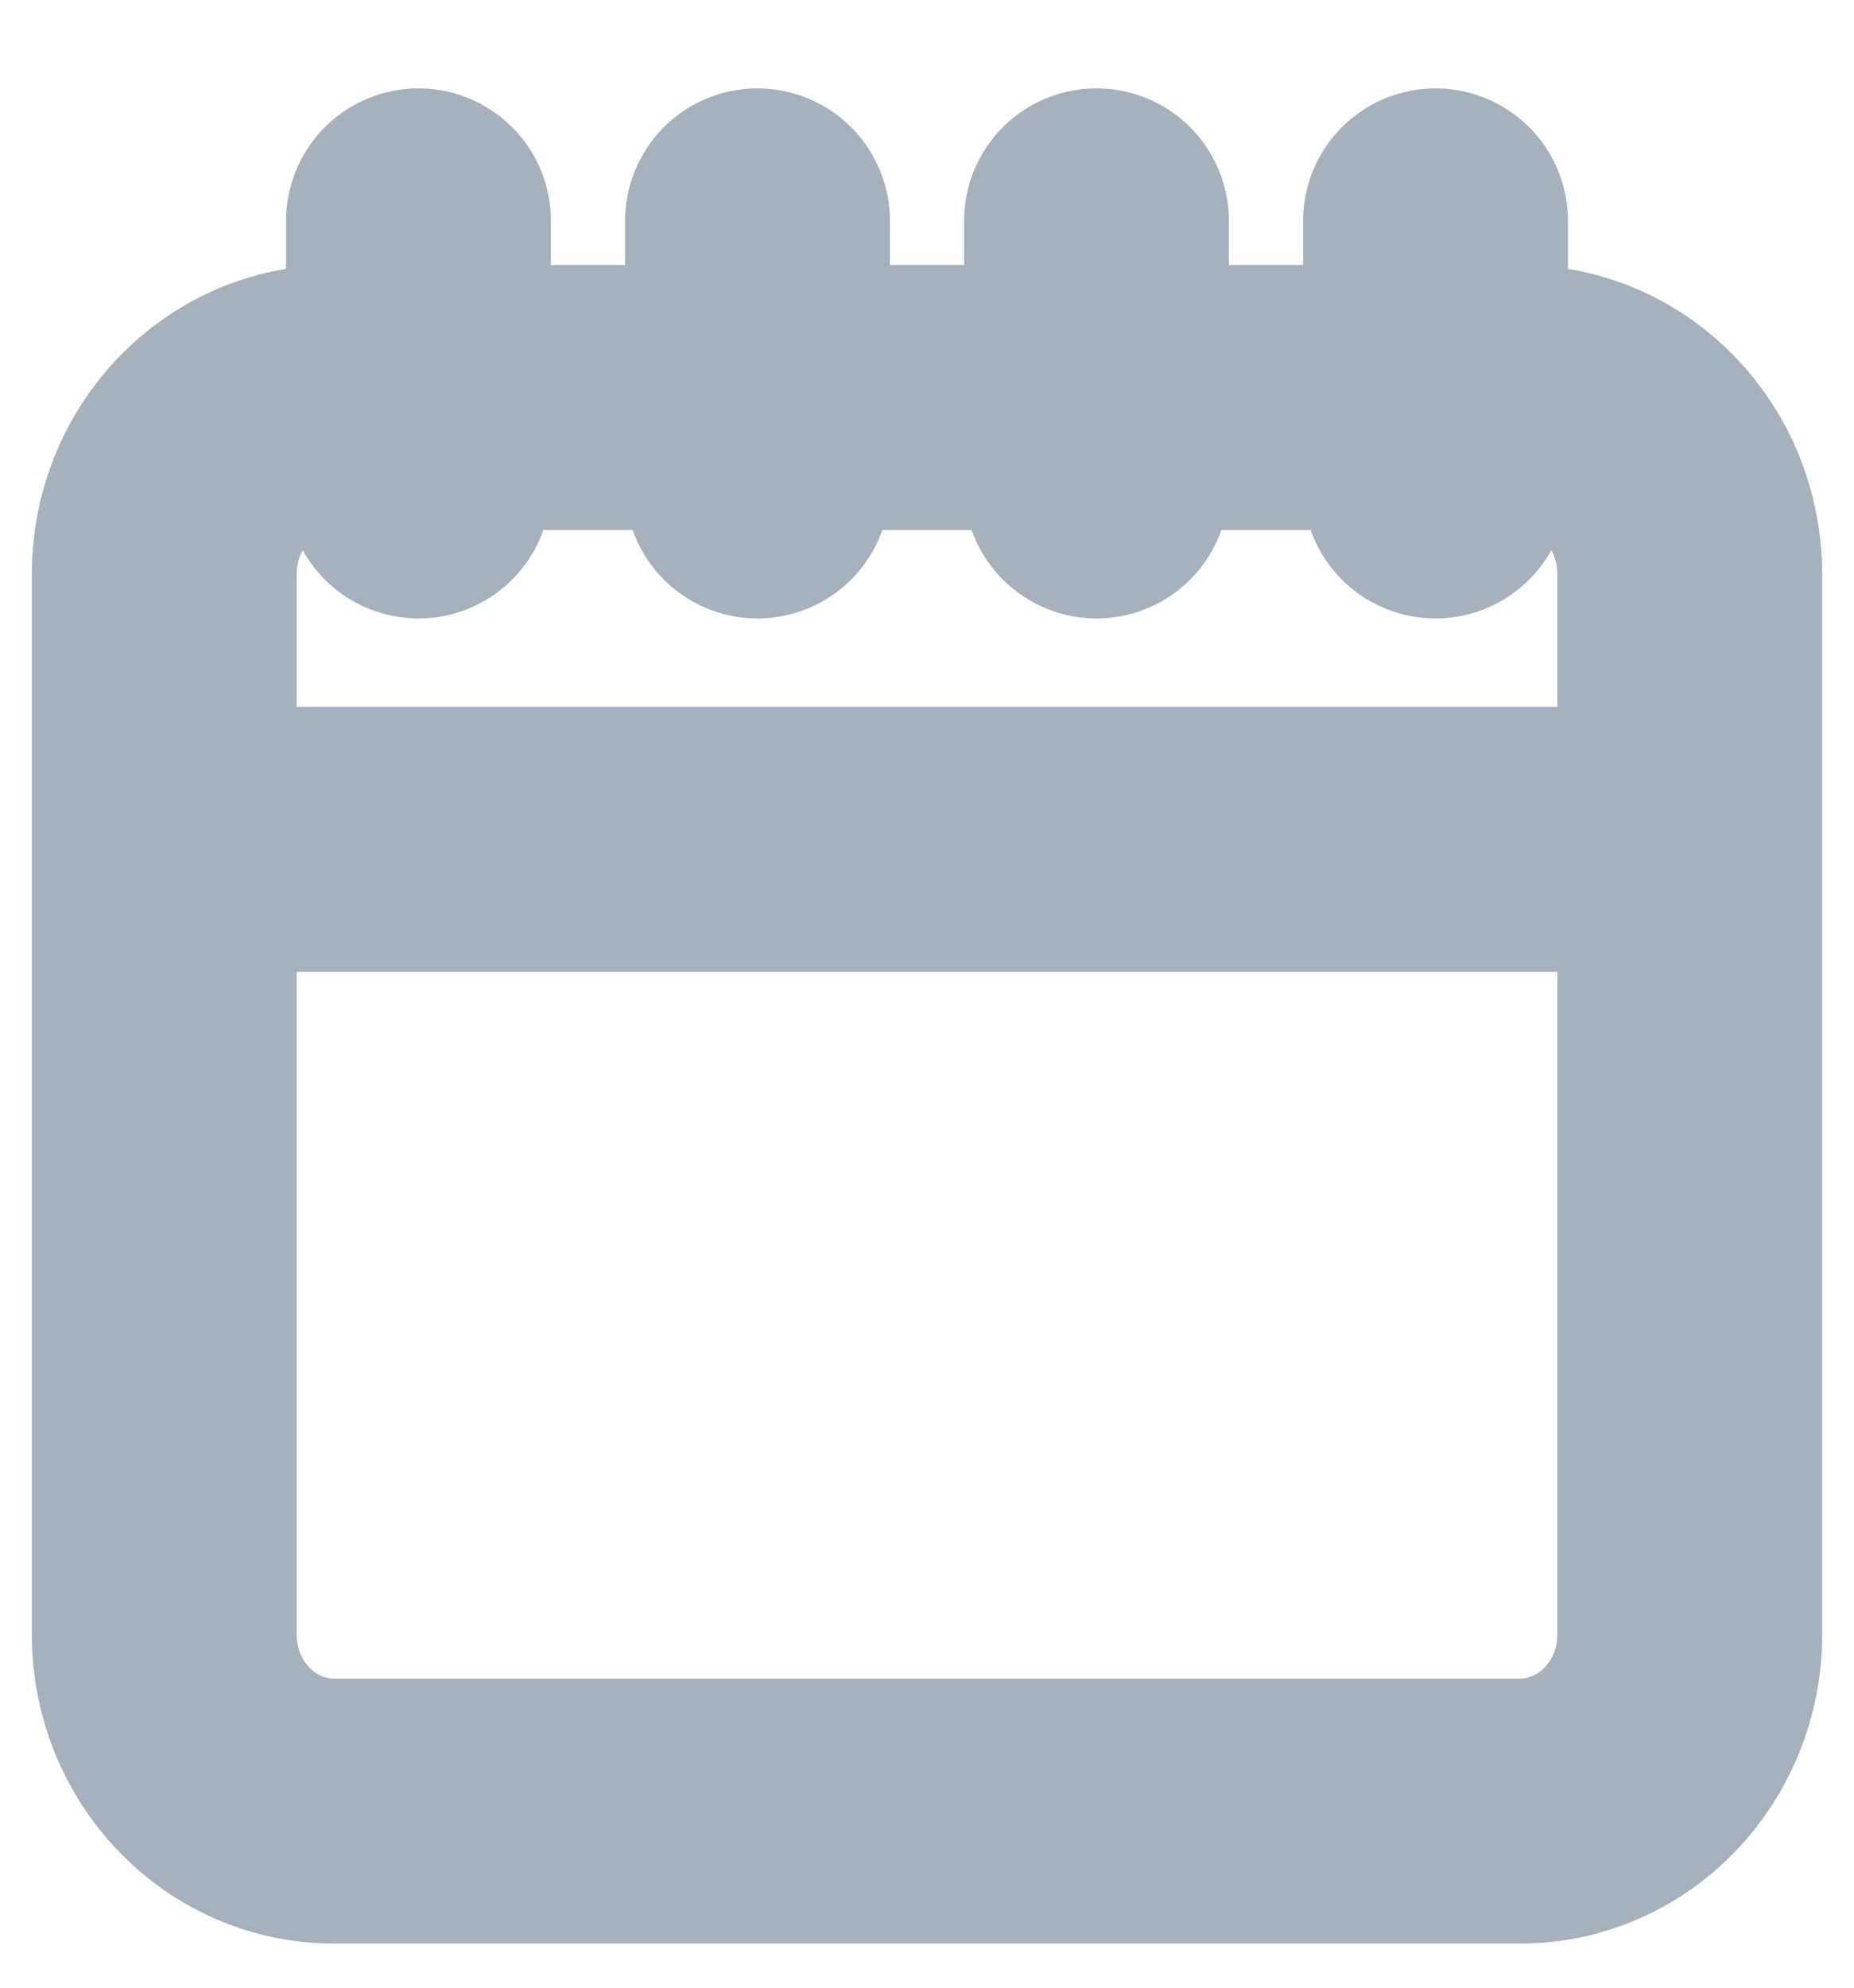 <?xml version="1.0" encoding="UTF-8"?>
<svg width="14px" height="15px" viewBox="0 0 14 15" version="1.1" xmlns="http://www.w3.org/2000/svg" xmlns:xlink="http://www.w3.org/1999/xlink">
    <title>Date@3x</title>
    <g id="Cases" stroke="none" stroke-width="1" fill="none" fill-rule="evenodd">
        <g id="Client-Cases/Case-Info/Create-Case/Treatment-Plan-Copy-4" transform="translate(-804, -581)">
            <g id="Group-3" transform="translate(476, 200)">
                <g id="Group-23" transform="translate(25, 243)">
                    <g id="Group-32-Copy-3" transform="translate(0, 73)">
                        <g id="Group-7-Copy-7" transform="translate(20, 20)">
                            <g id="Dropdowns/1.-Simple/1.-Default" transform="translate(0, 33)">
                                <g id="Group-59" transform="translate(282.32, 12)">
                                    <rect id="Icon-Spacing" opacity="0.2" x="0" y="0" width="15.36" height="16" rx="5"></rect>
                                    <g id="calendar" transform="translate(1.92, 1.667)" stroke="#1F3D5A" stroke-linecap="round" stroke-linejoin="round" stroke-opacity="0.4" stroke-width="2">
                                        <path d="M1.92,2 L1.92,0 M4.48,2 L4.48,0 M7.04,2 L7.04,0 M9.6,2 L9.6,0 M11.52,4.667 L0,4.667 M1.28,12 L10.24,12 C10.947,12 11.52,11.403 11.52,10.667 L11.52,2.667 C11.52,1.93 10.947,1.333 10.24,1.333 L1.28,1.333 C0.573,1.333 0,1.93 0,2.667 L0,10.667 C0,11.403 0.573,12 1.28,12 Z" id="Shape"></path>
                                    </g>
                                </g>
                            </g>
                        </g>
                    </g>
                </g>
            </g>
        </g>
    </g>
</svg>